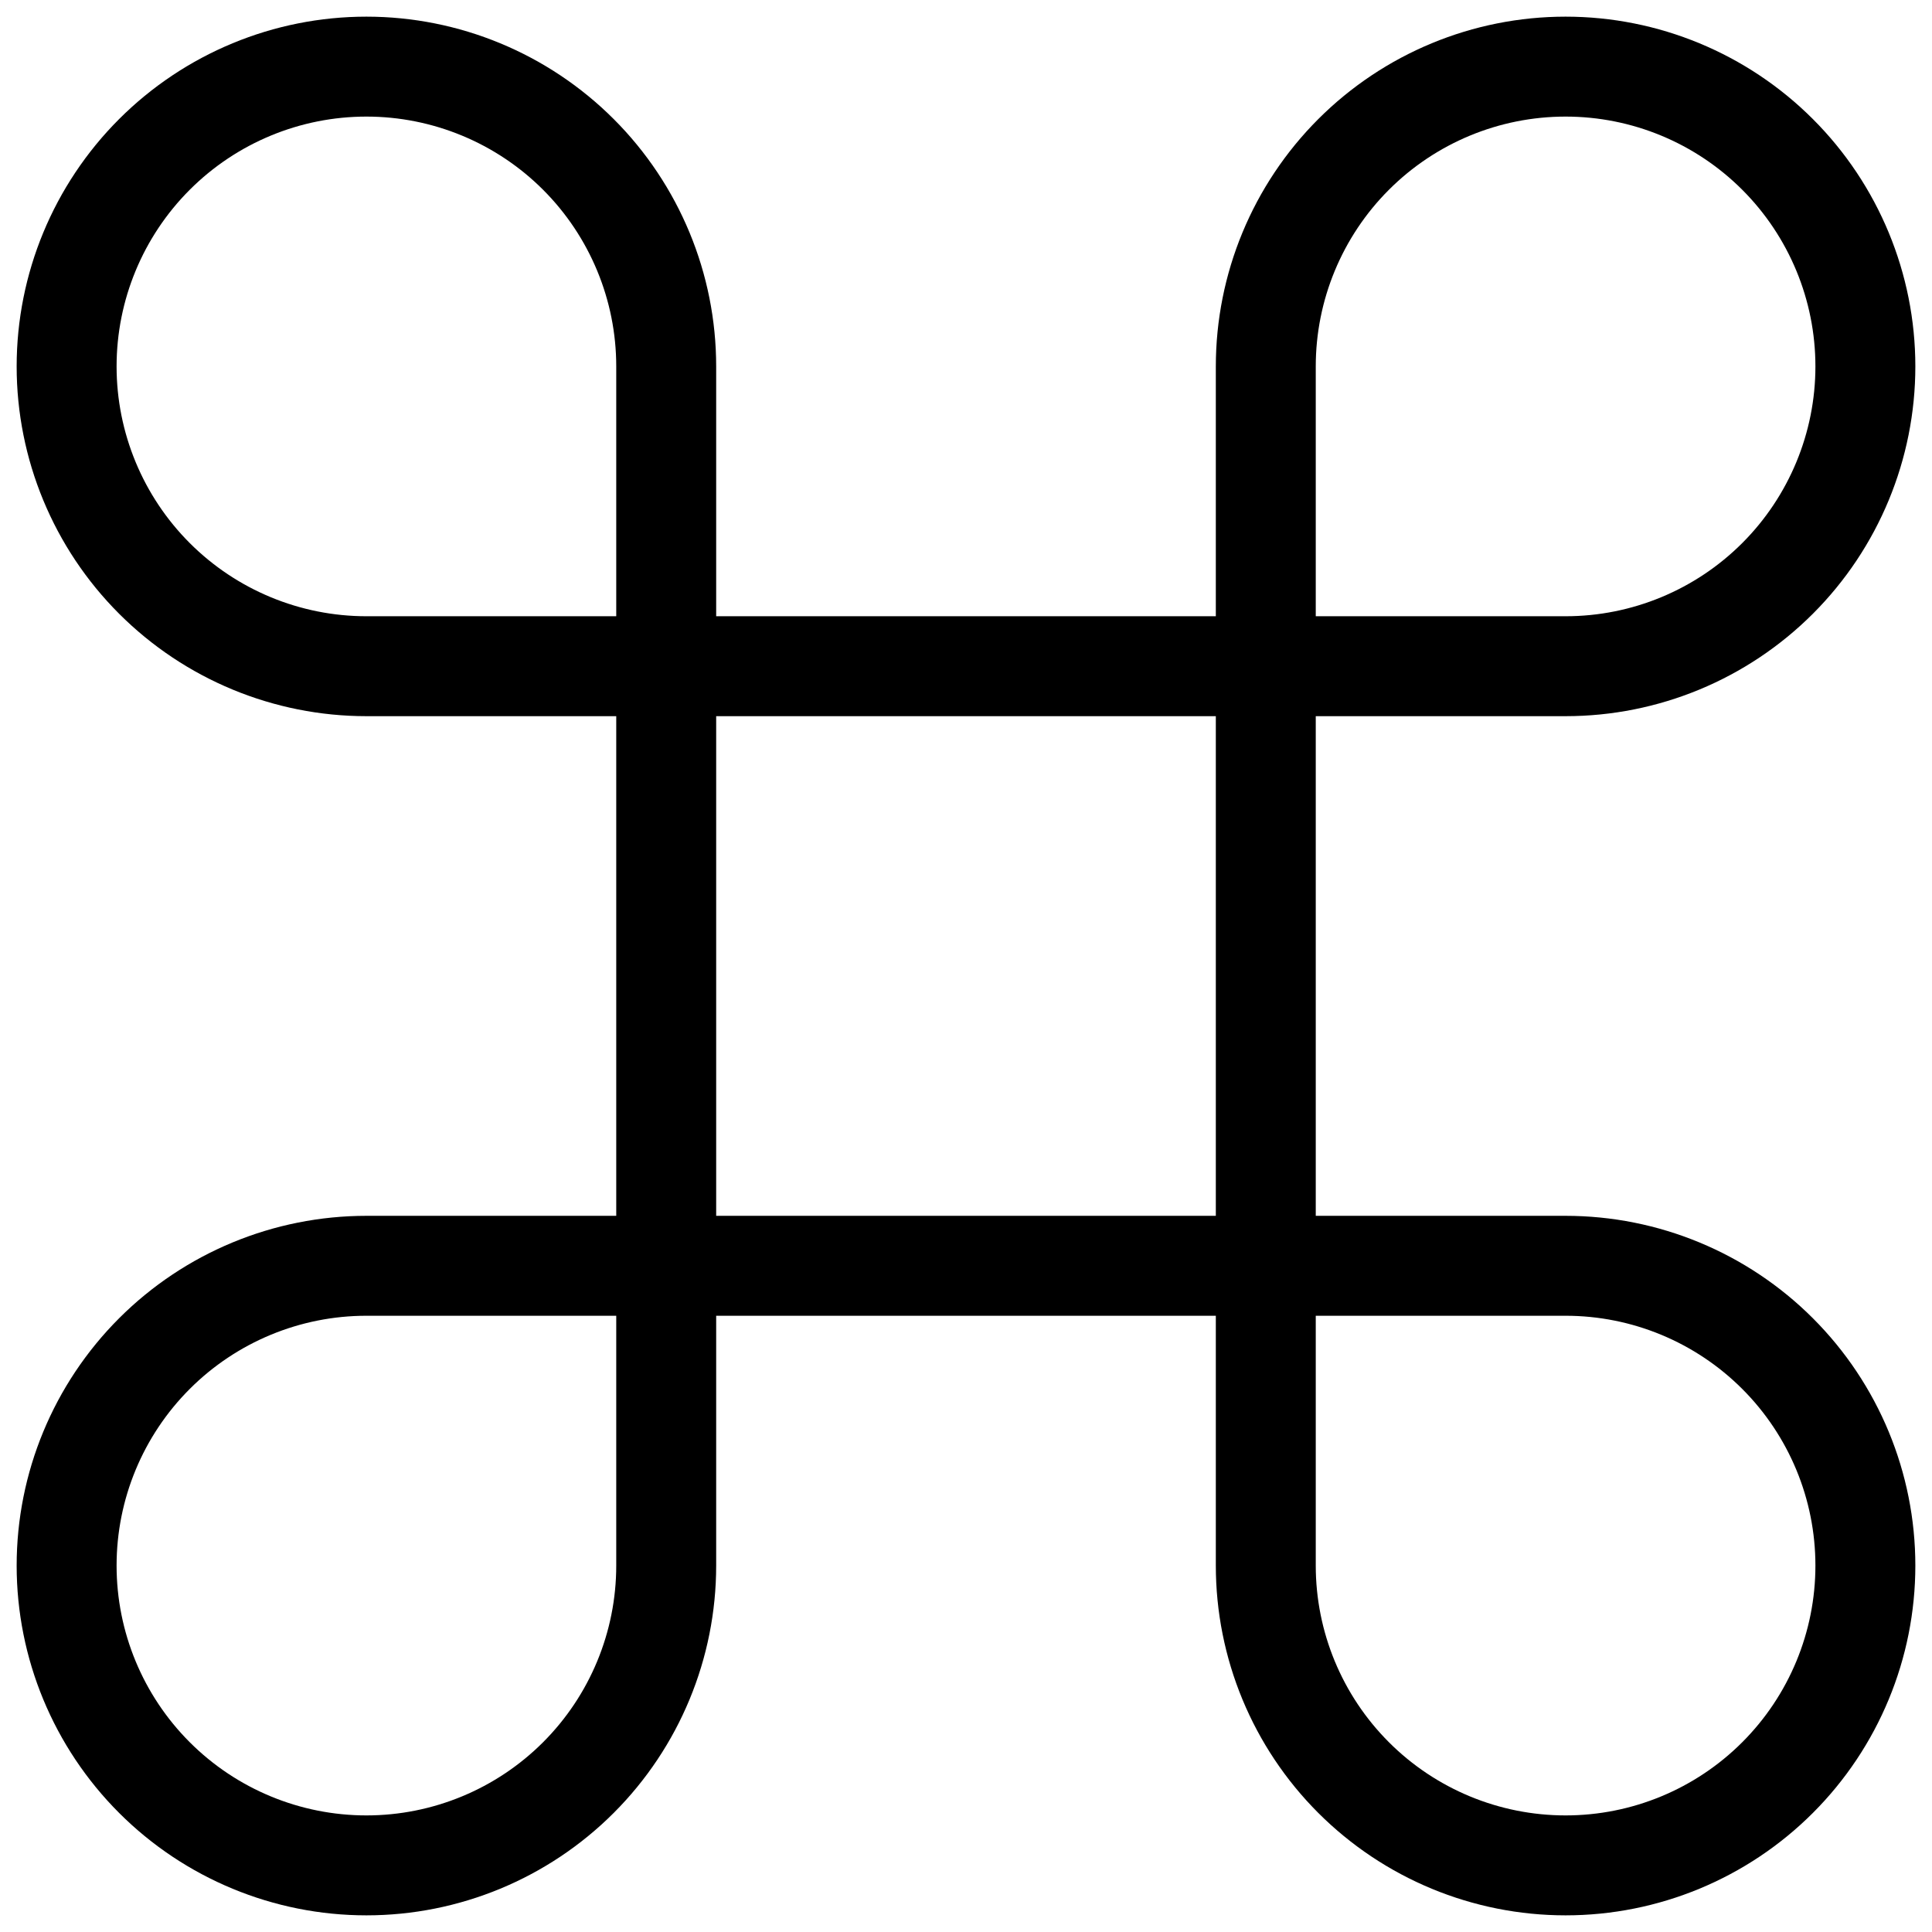 <svg width="29" height="29" viewBox="0 0 29 29" fill="none" xmlns="http://www.w3.org/2000/svg">
<path d="M23.5 1C22.306 1 21.162 1.474 20.318 2.318C19.474 3.162 19 4.307 19 5.5V23.5C19 24.694 19.474 25.838 20.318 26.682C21.162 27.526 22.306 28 23.5 28C24.694 28 25.838 27.526 26.682 26.682C27.526 25.838 28 24.694 28 23.5C28 22.306 27.526 21.162 26.682 20.318C25.838 19.474 24.694 19 23.5 19H5.5C4.307 19 3.162 19.474 2.318 20.318C1.474 21.162 1 22.306 1 23.5C1 24.694 1.474 25.838 2.318 26.682C3.162 27.526 4.307 28 5.5 28C6.693 28 7.838 27.526 8.682 26.682C9.526 25.838 10 24.694 10 23.5V5.5C10 4.307 9.526 3.162 8.682 2.318C7.838 1.474 6.693 1 5.5 1C4.307 1 3.162 1.474 2.318 2.318C1.474 3.162 1 4.307 1 5.5C1 6.693 1.474 7.838 2.318 8.682C3.162 9.526 4.307 10 5.5 10H23.5C24.694 10 25.838 9.526 26.682 8.682C27.526 7.838 28 6.693 28 5.5C28 4.307 27.526 3.162 26.682 2.318C25.838 1.474 24.694 1 23.5 1Z" stroke="black" stroke-width="1.5" stroke-linecap="round" stroke-linejoin="round"/>
</svg>
